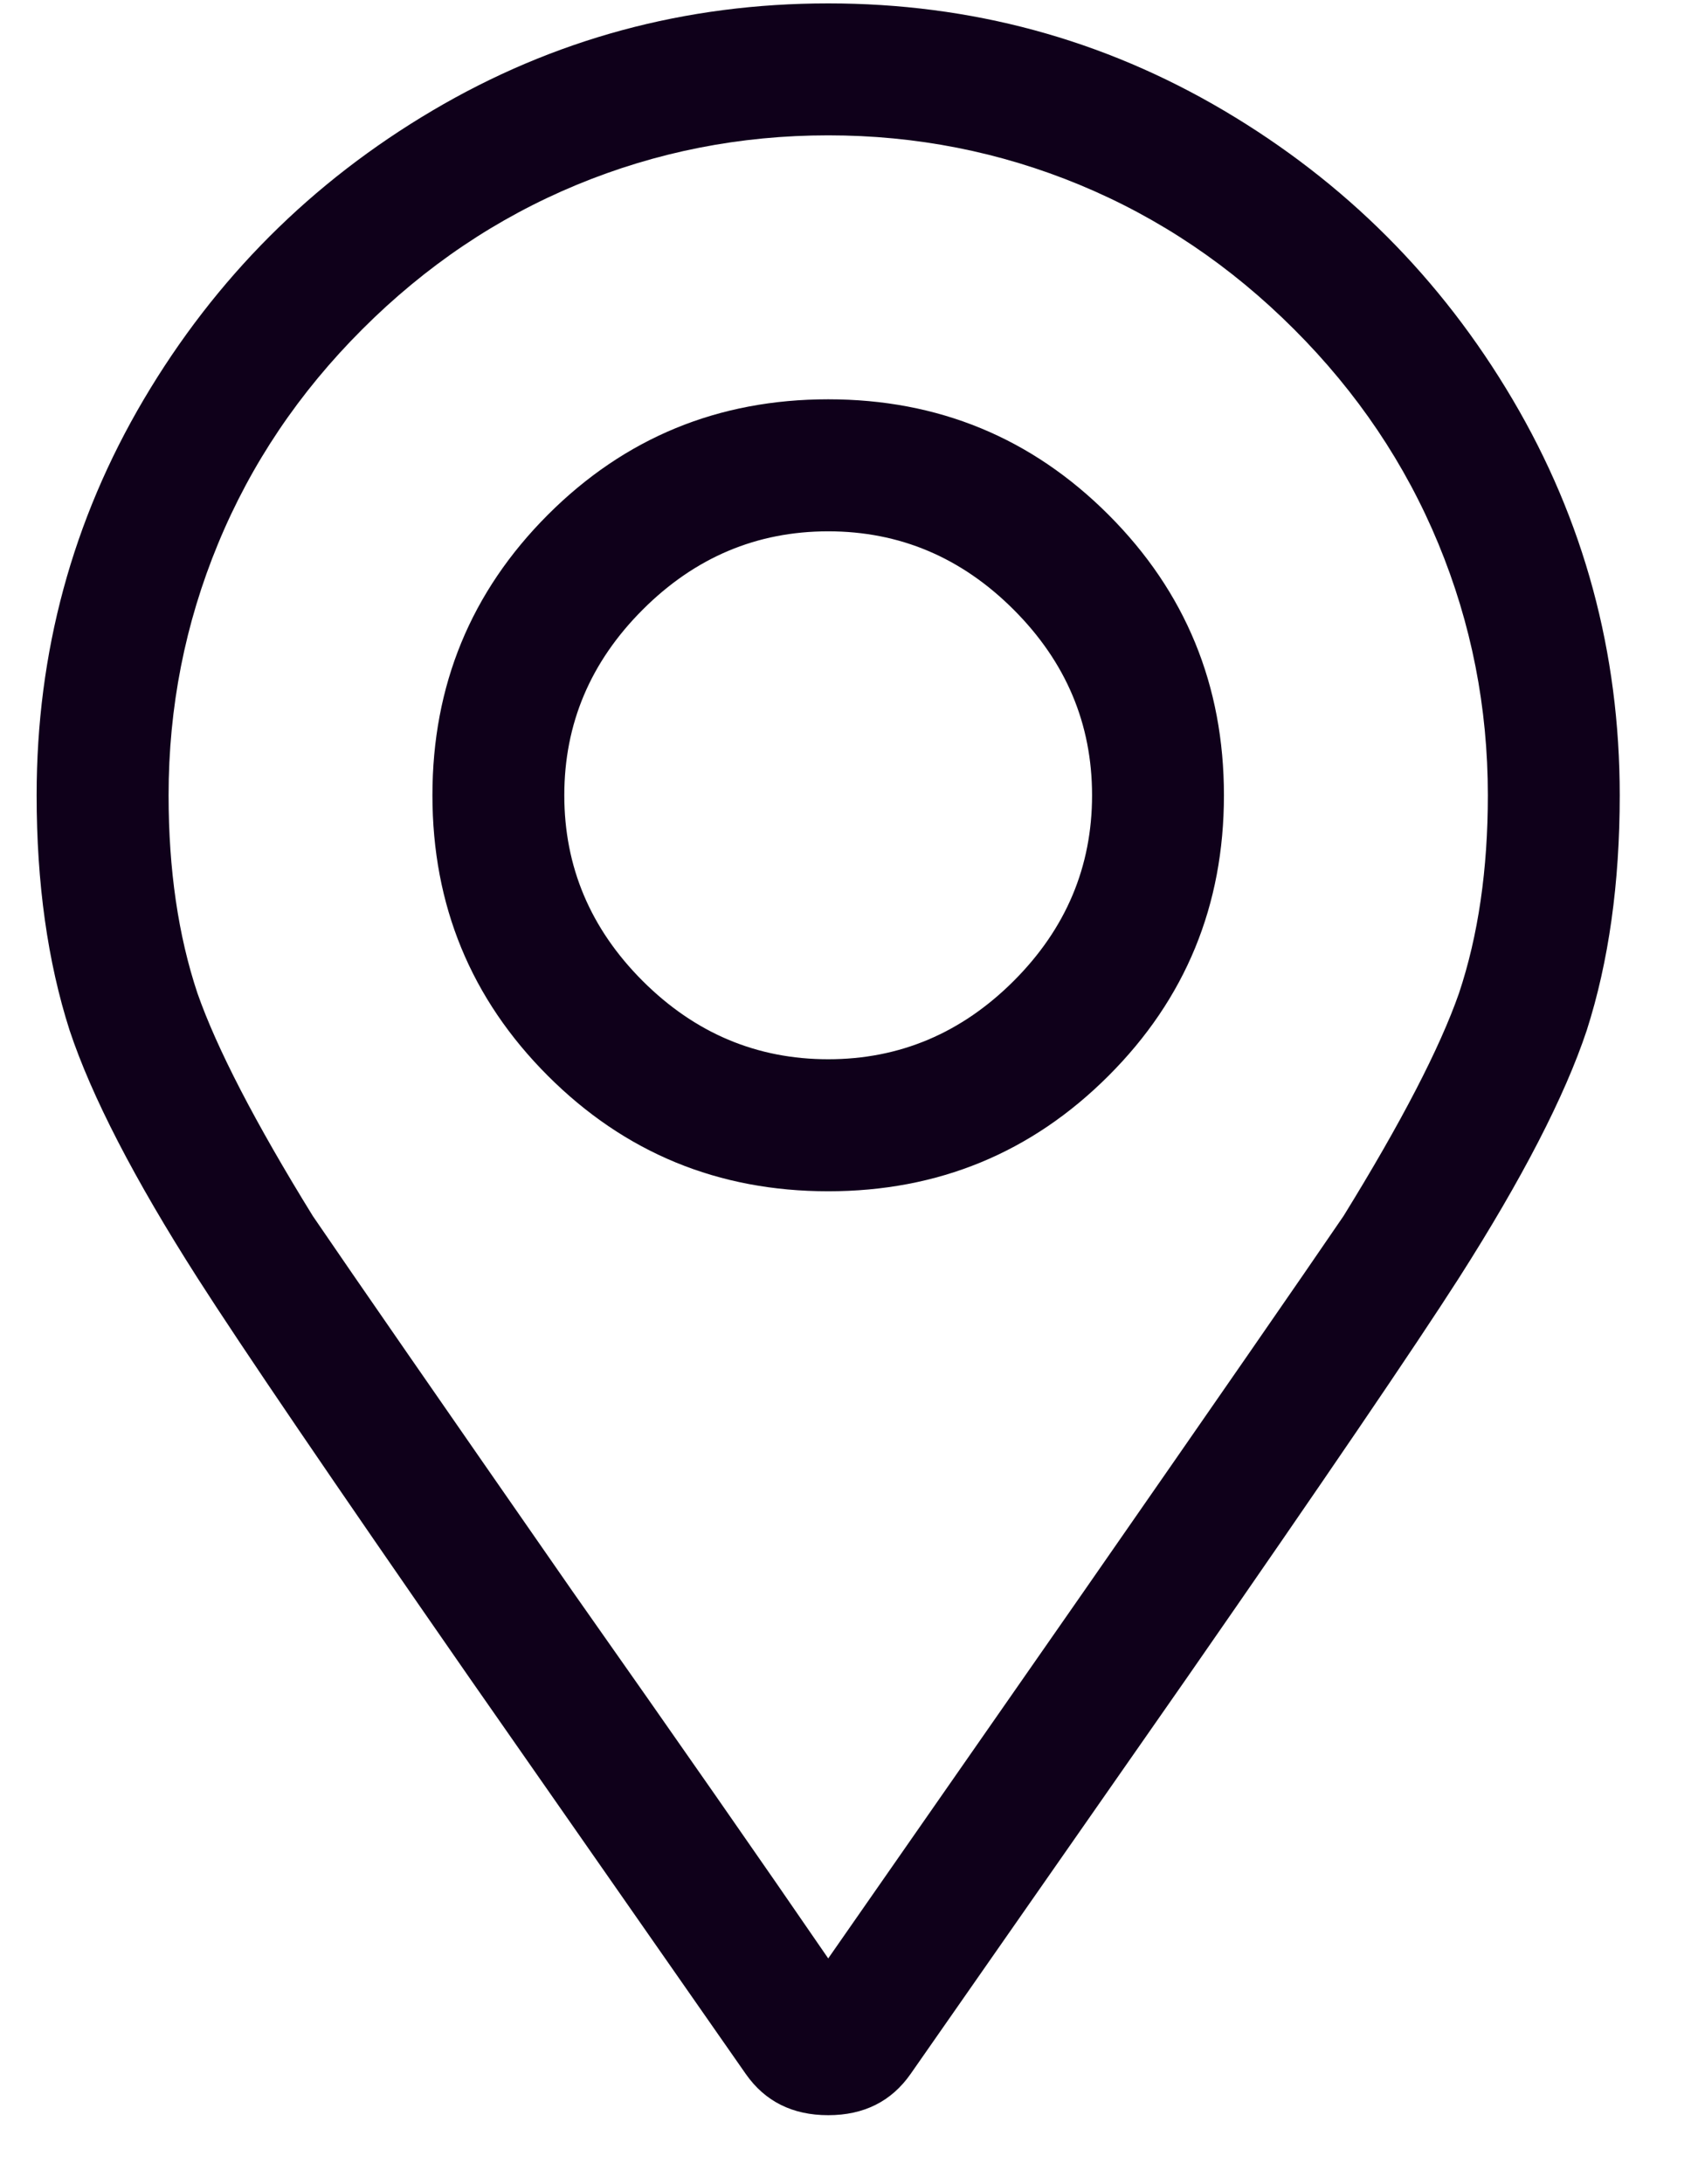 <svg width="21" height="27" viewBox="0 0 21 27" fill="none" xmlns="http://www.w3.org/2000/svg">
<path d="M10.243 4.936C8.883 4.936 7.727 5.412 6.775 6.364C5.824 7.316 5.348 8.472 5.348 9.831C5.348 11.191 5.824 12.347 6.775 13.298C7.727 14.25 8.883 14.726 10.243 14.726C11.602 14.726 12.758 14.25 13.71 13.298C14.662 12.347 15.137 11.191 15.137 9.831C15.137 8.472 14.662 7.316 13.71 6.364C12.758 5.412 11.602 4.936 10.243 4.936ZM10.243 13.094C9.359 13.094 8.594 12.771 7.948 12.126C7.302 11.48 6.979 10.715 6.979 9.831C6.979 8.947 7.302 8.183 7.948 7.537C8.594 6.891 9.359 6.568 10.243 6.568C11.126 6.568 11.891 6.891 12.537 7.537C13.183 8.183 13.506 8.947 13.506 9.831C13.506 10.715 13.183 11.48 12.537 12.126C11.891 12.771 11.126 13.094 10.243 13.094ZM10.243 0.042C8.475 0.042 6.843 0.484 5.348 1.367C3.852 2.251 2.663 3.441 1.779 4.936C0.895 6.432 0.453 8.064 0.453 9.831C0.453 10.919 0.589 11.888 0.861 12.737C1.133 13.553 1.66 14.573 2.442 15.797C2.985 16.646 4.107 18.295 5.807 20.742L9.223 25.637C9.461 25.977 9.801 26.147 10.243 26.147C10.684 26.147 11.024 25.977 11.262 25.637L14.678 20.742C16.378 18.295 17.5 16.646 18.044 15.797C18.825 14.573 19.352 13.553 19.624 12.737C19.896 11.888 20.032 10.919 20.032 9.831C20.032 8.064 19.59 6.432 18.706 4.936C17.823 3.441 16.633 2.251 15.137 1.367C13.642 0.484 12.01 0.042 10.243 0.042ZM10.243 24.209C9.427 23.02 8.373 21.507 7.081 19.672C5.45 17.326 4.379 15.78 3.869 15.032C3.155 13.876 2.68 12.958 2.442 12.278C2.204 11.565 2.085 10.749 2.085 9.831C2.085 8.743 2.289 7.707 2.697 6.721C3.104 5.735 3.699 4.851 4.481 4.07C5.263 3.288 6.147 2.693 7.132 2.285C8.118 1.877 9.155 1.673 10.243 1.673C11.33 1.673 12.367 1.877 13.353 2.285C14.338 2.693 15.222 3.288 16.004 4.07C16.786 4.851 17.381 5.735 17.789 6.721C18.197 7.707 18.401 8.743 18.401 9.831C18.401 10.749 18.282 11.565 18.044 12.278C17.806 12.958 17.33 13.876 16.616 15.032C16.106 15.78 15.035 17.326 13.404 19.672L10.243 24.209Z" fill="#0F001A"/>
</svg>
